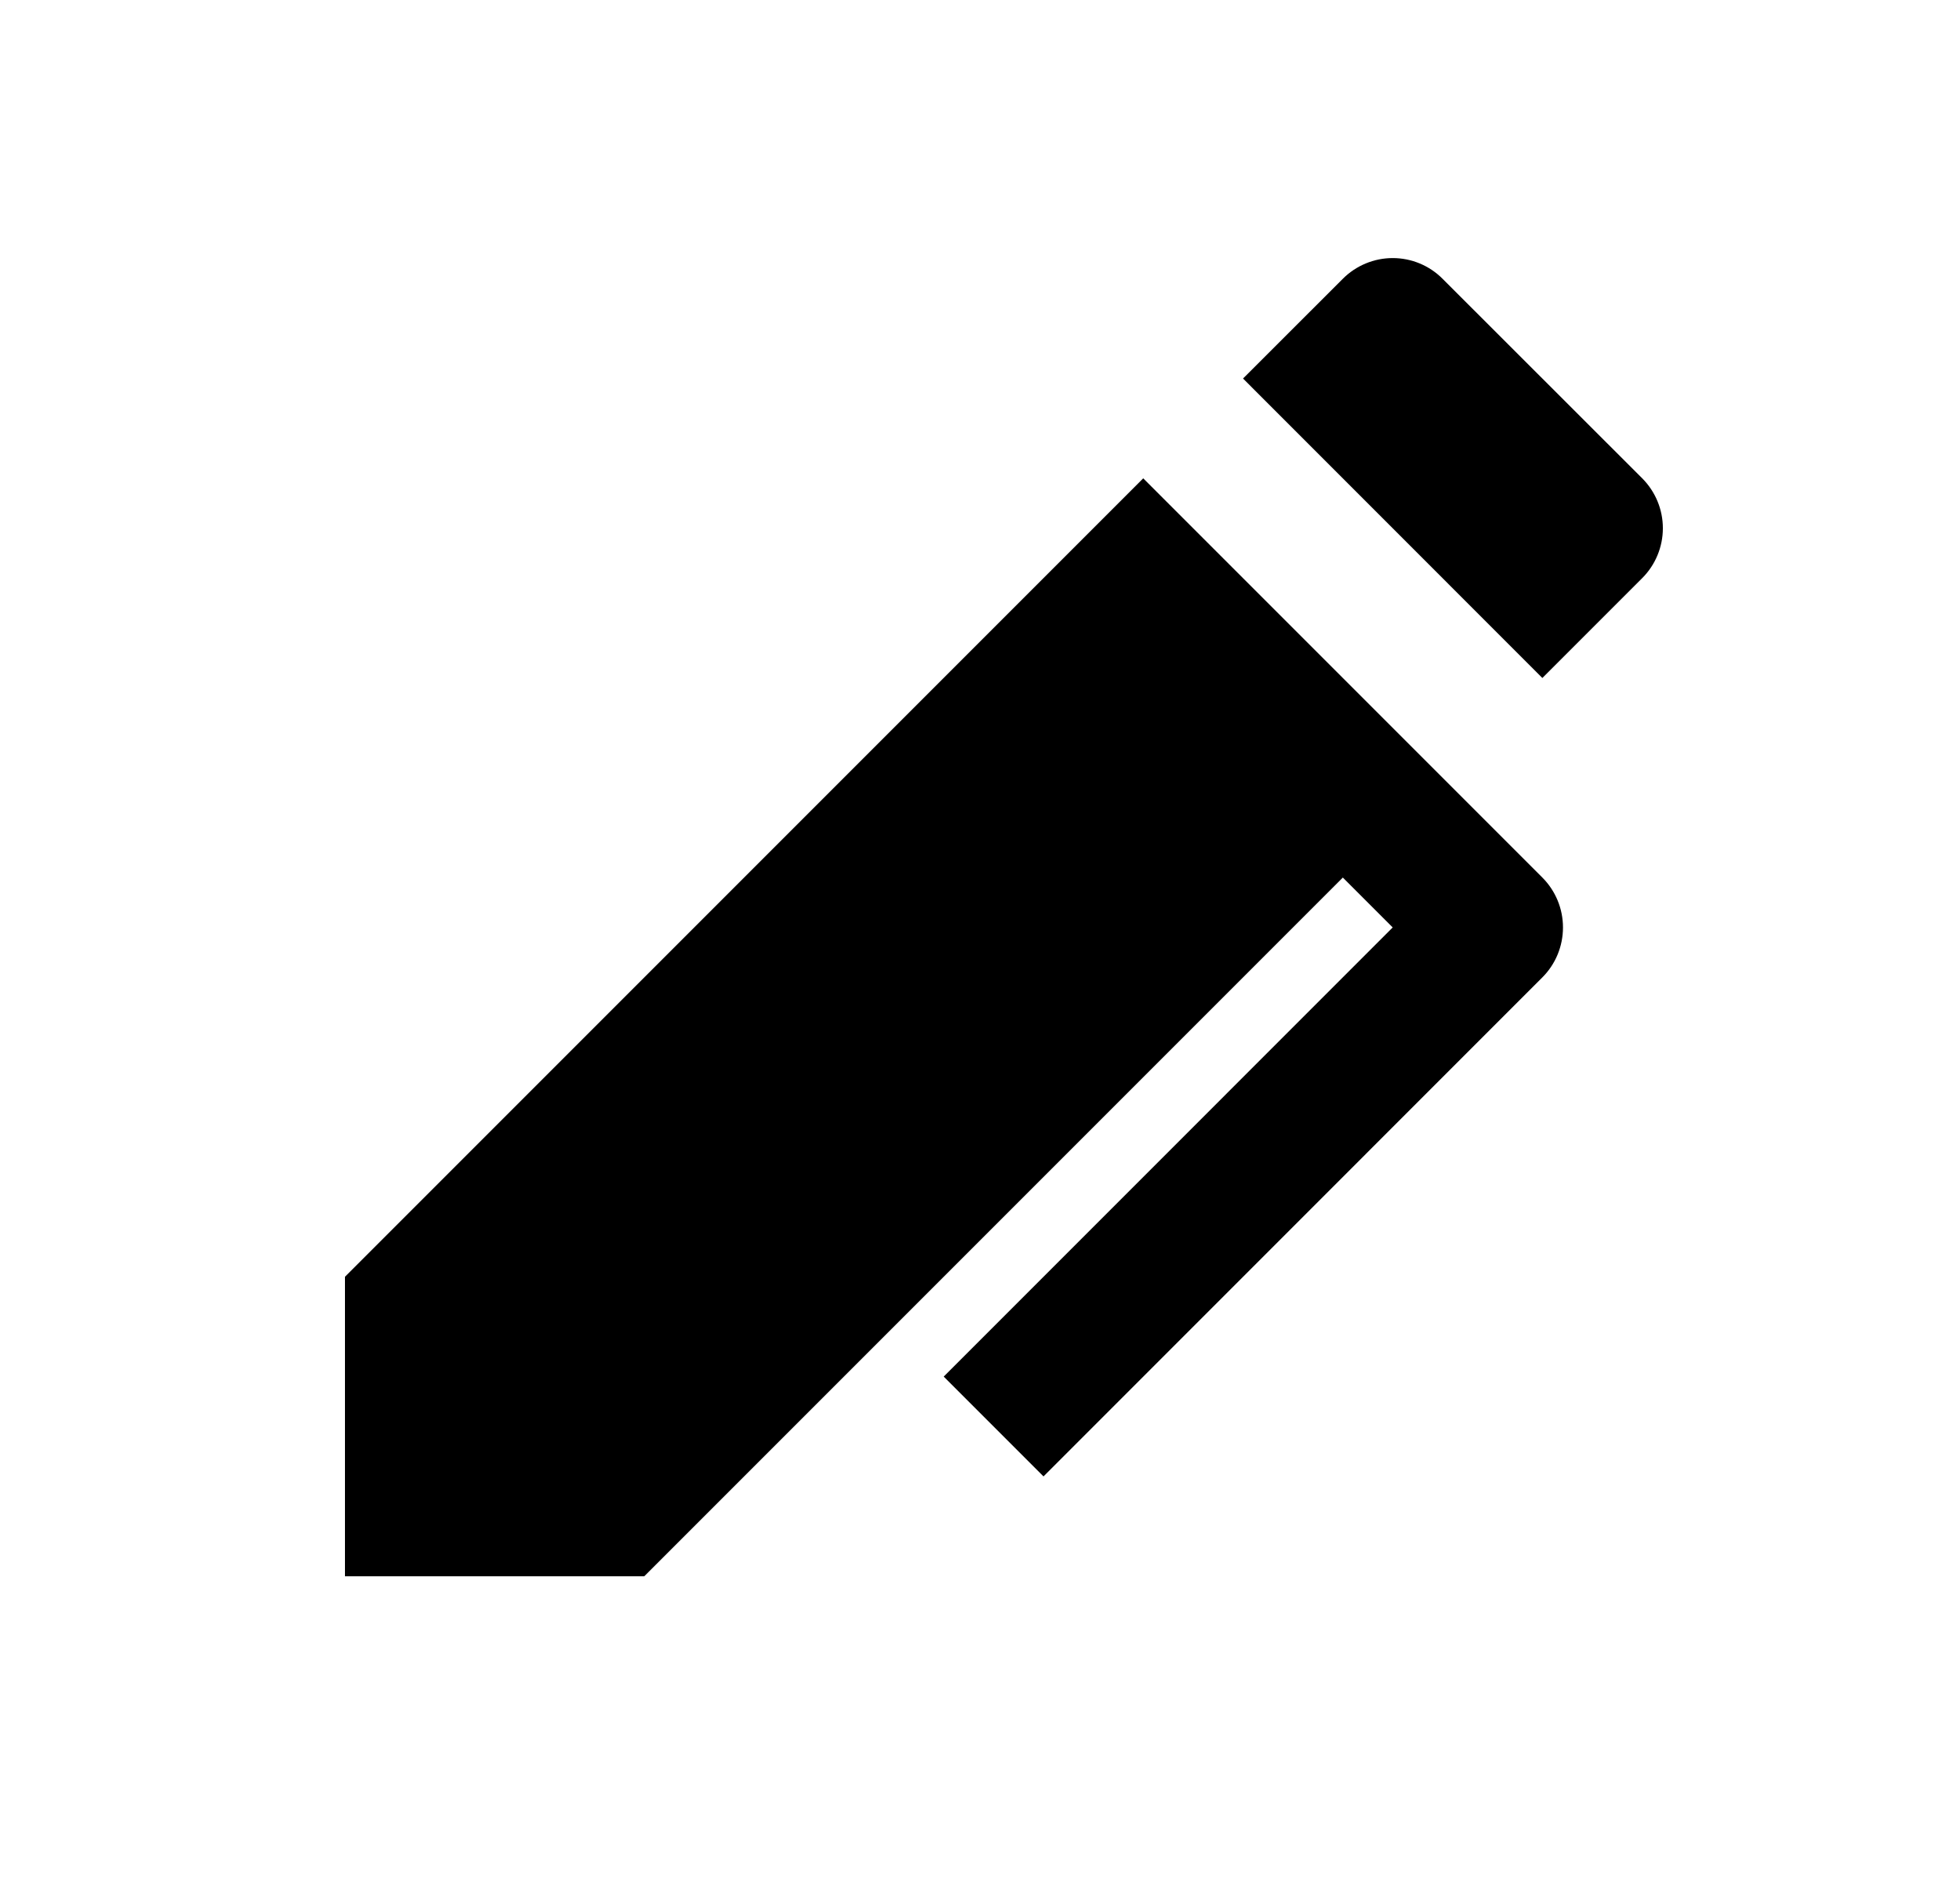 <svg width="25" height="24" viewBox="0 0 25 24" fill="none" xmlns="http://www.w3.org/2000/svg">
<path d="M17.764 11.827L17.128 11.191L8.218 20.101H4.4V16.282L14.582 6.1L19.673 11.191C19.842 11.36 19.936 11.589 19.936 11.827C19.936 12.066 19.842 12.295 19.673 12.464L13.31 18.828L12.037 17.555L17.764 11.827ZM18.4 3.555L20.947 6.1C21.115 6.269 21.21 6.497 21.21 6.736C21.21 6.975 21.115 7.204 20.947 7.372L19.673 8.646L15.855 4.827L17.128 3.555C17.297 3.386 17.526 3.291 17.764 3.291C18.003 3.291 18.232 3.386 18.4 3.555Z" fill="#0A0D14" style="fill:#0A0D14;fill:color(display-p3 0.039 0.051 0.078);fill-opacity:1;"/>
</svg>
